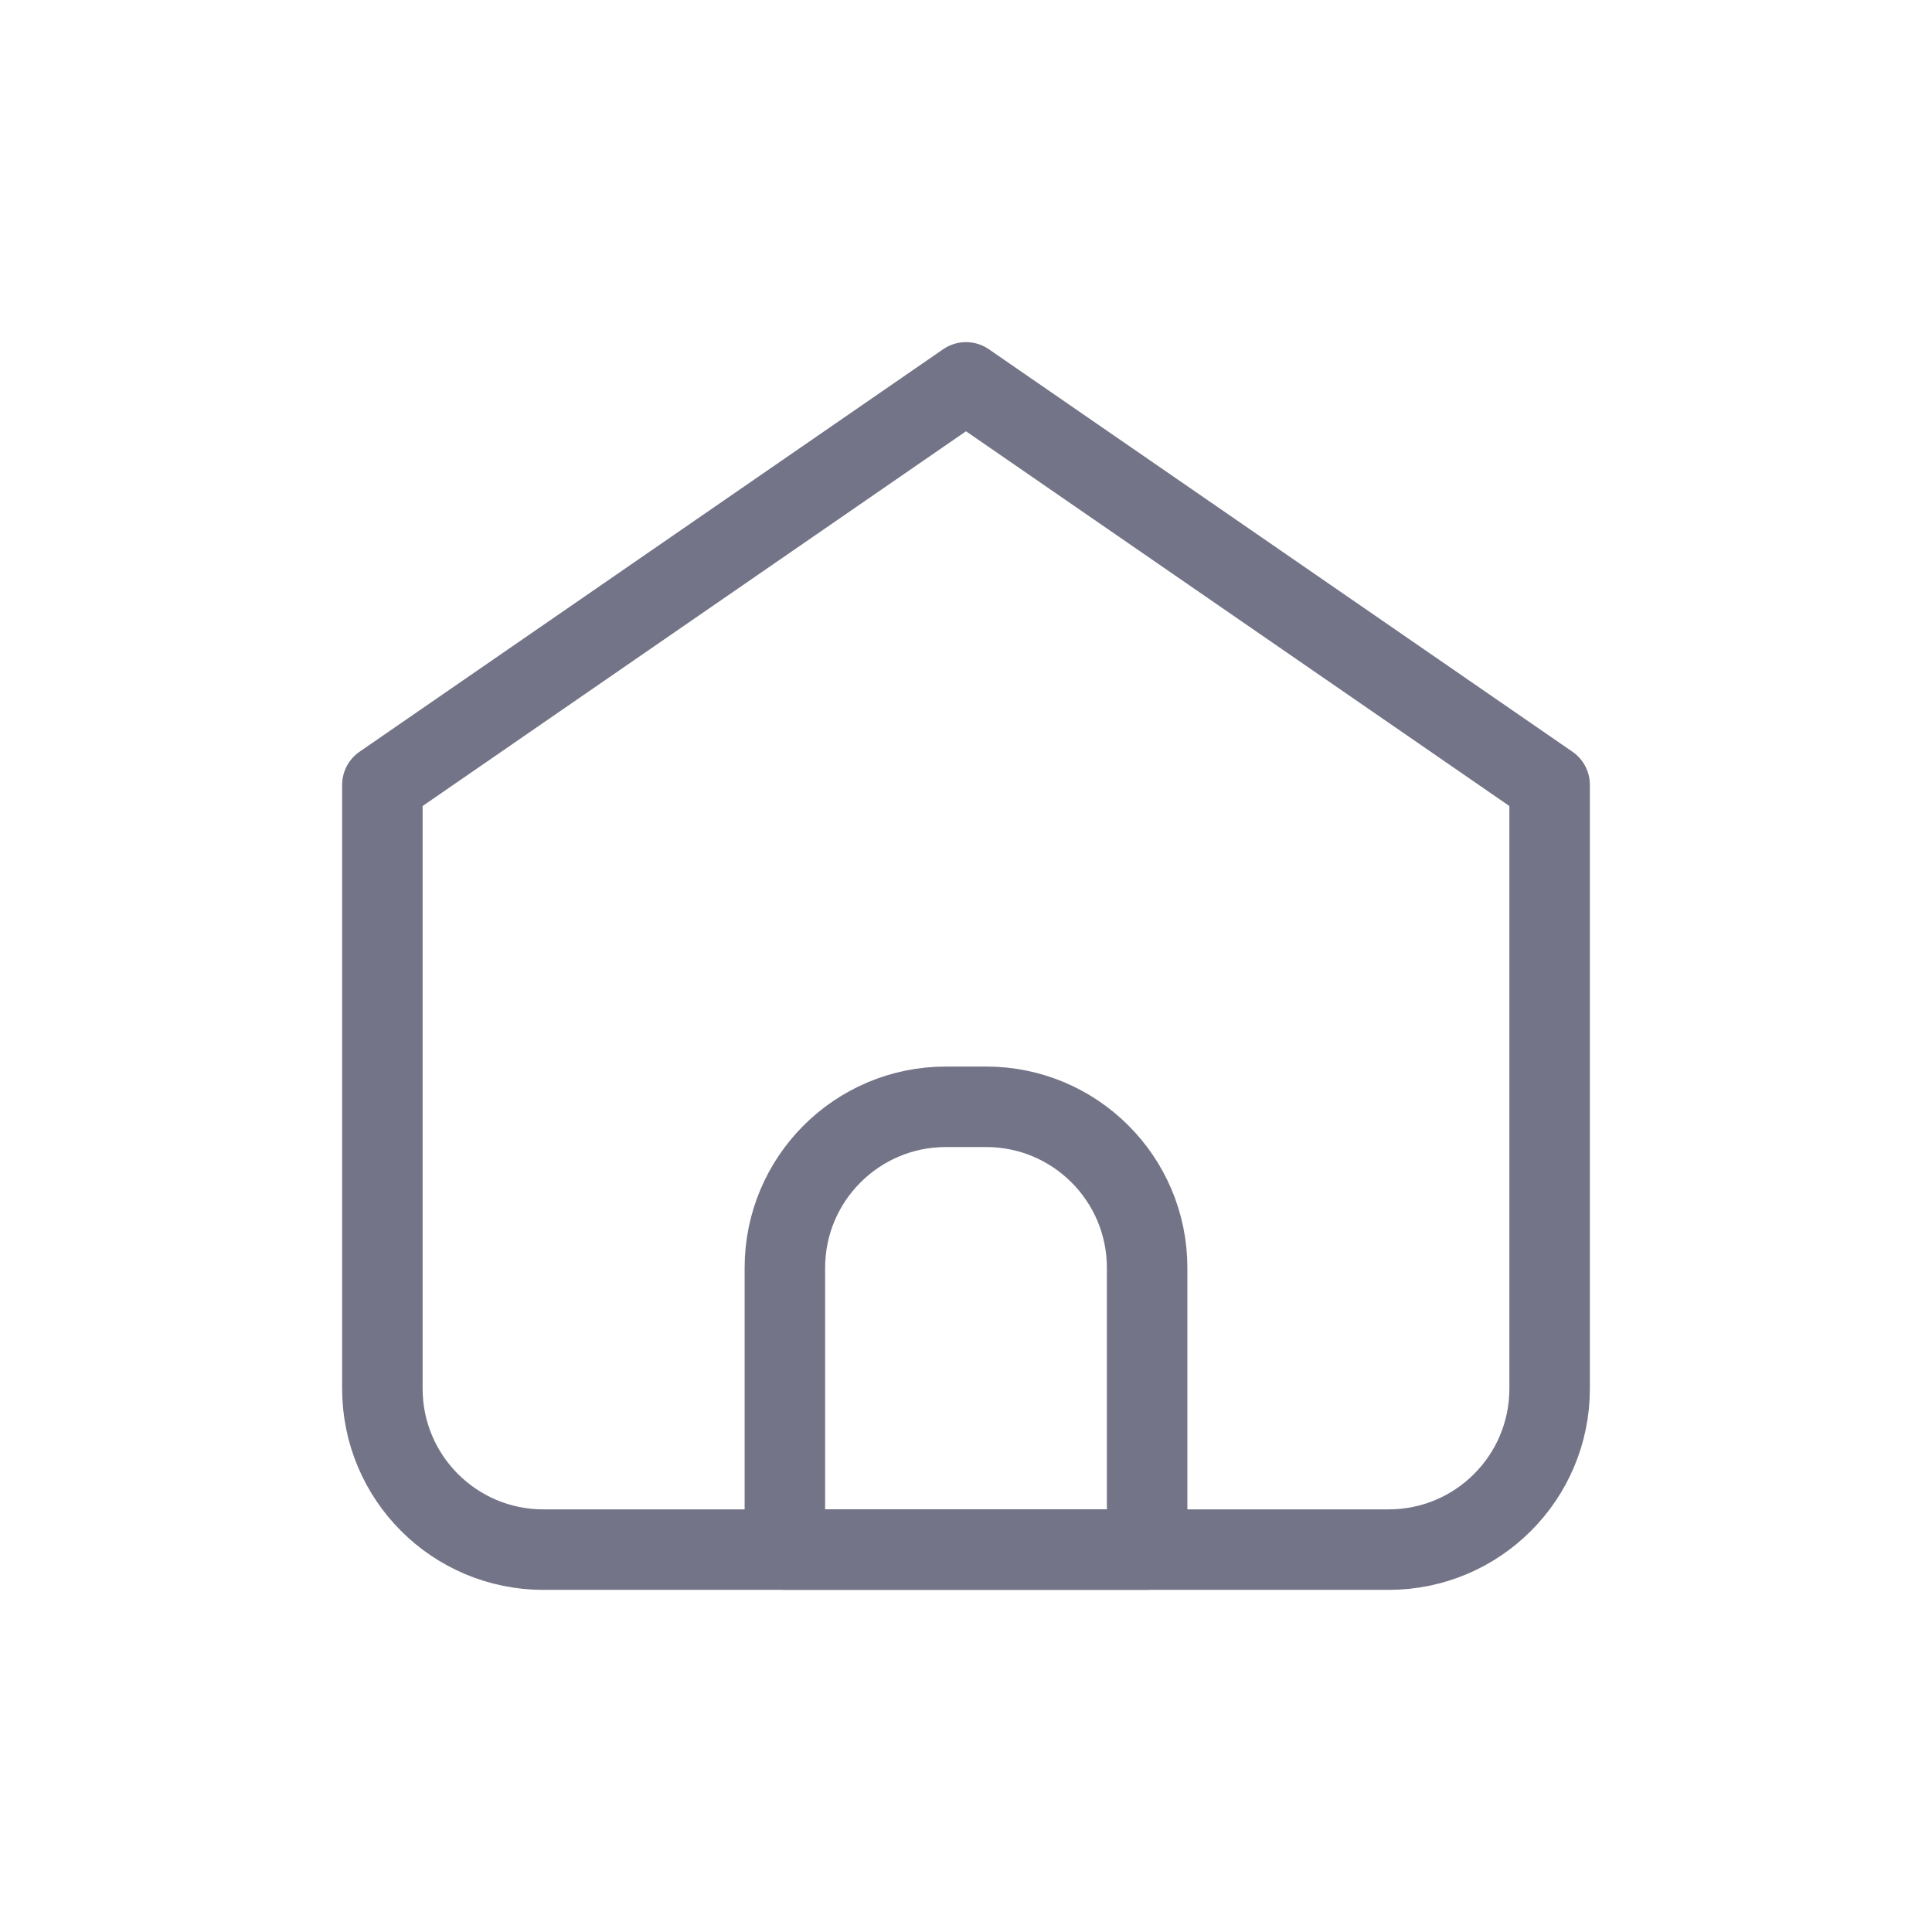 <svg width="24" height="24" viewBox="0 0 24 24" fill="none" xmlns="http://www.w3.org/2000/svg">
  <path
    d="M6.75 19.25H17.25C18.355 19.25 19.25 18.355 19.25 17.25V9.75L12 4.75L4.75 9.75V17.25C4.75 18.355 5.645 19.25 6.75 19.25Z"
    stroke="#747488" stroke-width="1" stroke-linecap="round" stroke-linejoin="round" />
  <path
    d="M9.75 15.749C9.75 14.645 10.646 13.749 11.75 13.749H12.25C13.355 13.749 14.25 14.645 14.25 15.749V19.249H9.75V15.749Z"
    stroke="#747488" stroke-width="1" stroke-linecap="round" stroke-linejoin="round" />
</svg>
